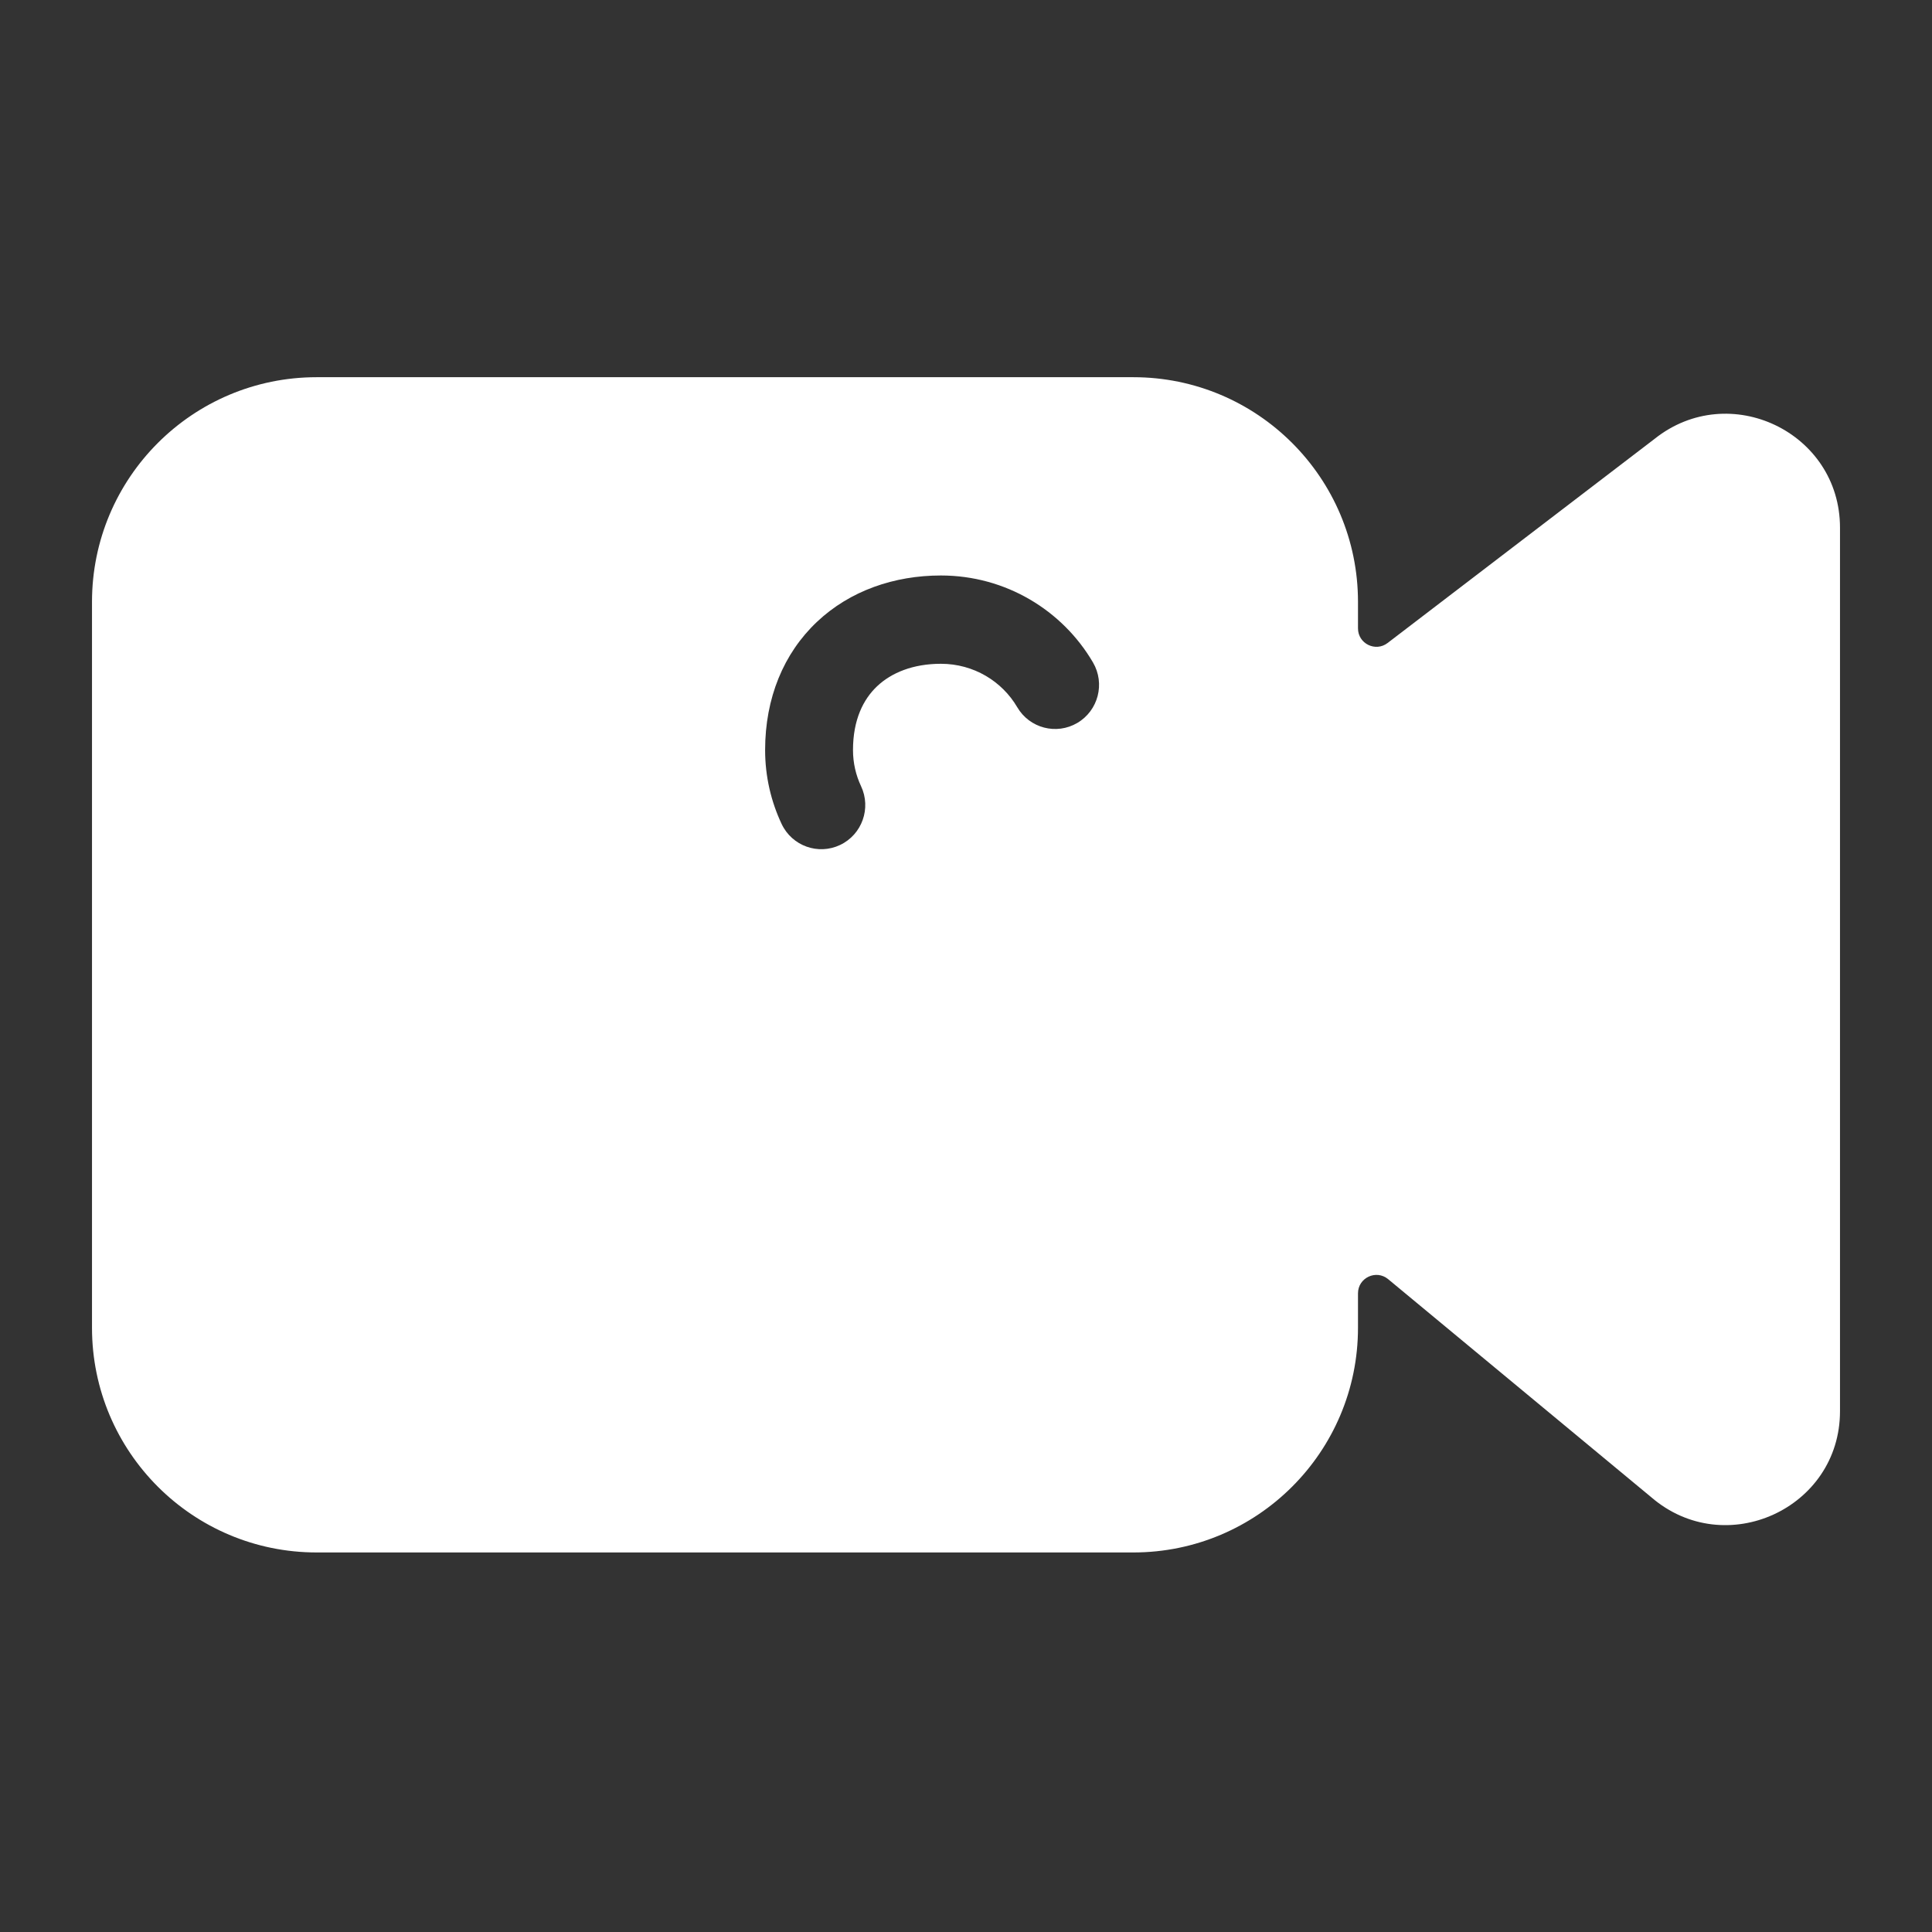 <svg fill="none" height="420" viewBox="0 0 420 420" width="420" xmlns="http://www.w3.org/2000/svg"><rect x="0" y="0" width="420" height="420" fill="#333333" stroke="none"/><path clip-rule="evenodd" d="m20 130.844c0-26.976 21.868-48.844 48.843-48.844h177.528c26.975 0 48.845 21.868 48.845 48.844v5.76c0 3.316 3.798 5.194 6.434 3.18l58.047-44.381c16.243-12.948 40.303-1.425 40.303 19.302v192.081c0 21.18-24.989 32.551-41.055 18.677l-57.172-47.384c-2.61-2.163-6.557-.307-6.557 3.082v7.485c0 26.974-21.87 48.845-48.845 48.845h-177.528c-26.975 0-48.843-21.871-48.843-48.845zm165.434 32.208c0-6.568 2.228-11.025 5.252-13.878 3.107-2.933 7.809-4.873 13.859-4.873 7.135 0 13.307 3.822 16.593 9.439 2.672 4.57 8.526 6.098 13.074 3.412 4.549-2.686 6.069-8.567 3.396-13.137-6.626-11.33-18.98-18.909-33.063-18.909-10.131 0-19.76 3.302-26.939 10.077-7.263 6.855-11.276 16.573-11.276 27.869 0 5.727 1.283 11.179 3.586 16.066 2.257 4.791 7.952 6.836 12.72 4.568 4.769-2.267 6.804-7.99 4.547-12.78-1.121-2.381-1.749-5.034-1.749-7.854z" fill="#fff" fill-rule="evenodd"/></svg>